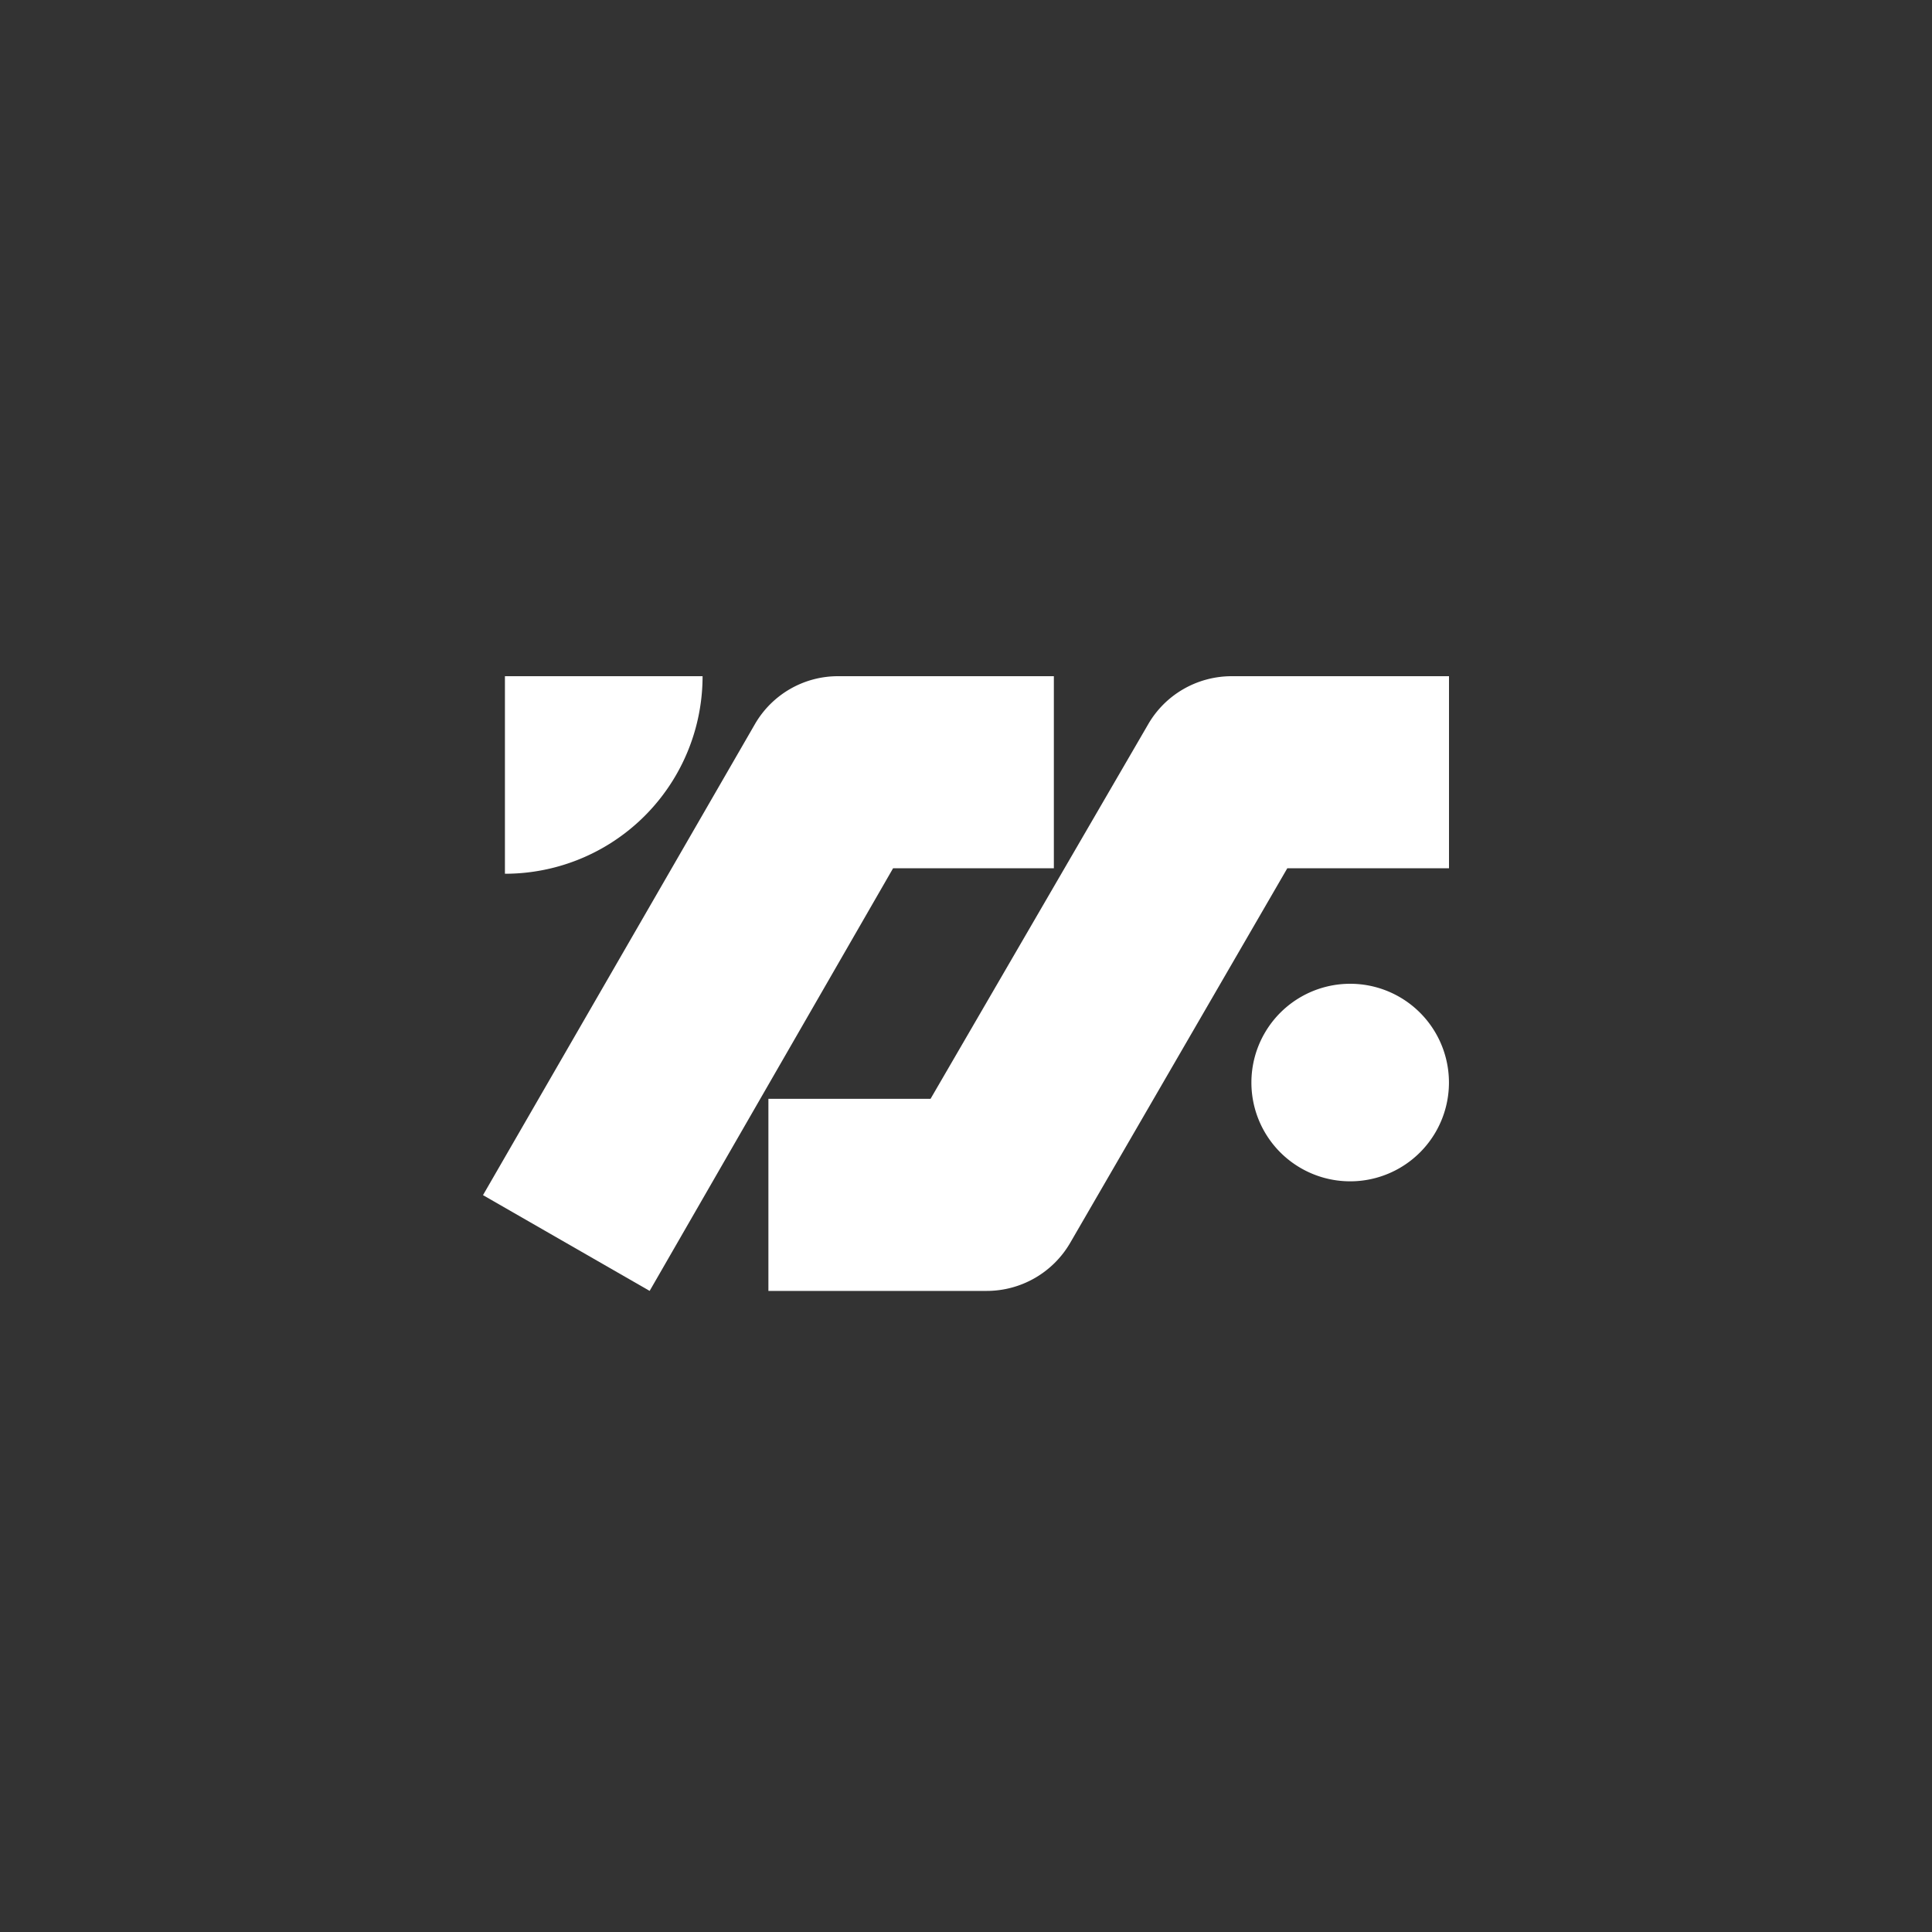<svg width="40" height="40" viewBox="0 0 40 40" fill="none" xmlns="http://www.w3.org/2000/svg"><rect x="0" y="0" width="40" height="40" fill="#333333" stroke="none"/><path d="M25.503 14c-.72 0-1.38.383-1.734 1l-4.503 7.75h-3.357v3.977h4.517a2 2 0 001.731-.995l4.495-7.755H30V14h-4.497z" fill="#fff"/><path d="M13.451 26.727L10 24.744l5.626-9.745c.353-.616 1.008-.999 1.723-.999h4.47v3.977H18.49l-5.04 8.75zM10.454 14v4.09A4.09 4.09 0 0014.546 14h-4.09zM27.954 24.458a2.045 2.045 0 100-4.09 2.045 2.045 0 000 4.09z" fill="#fff"/></svg>